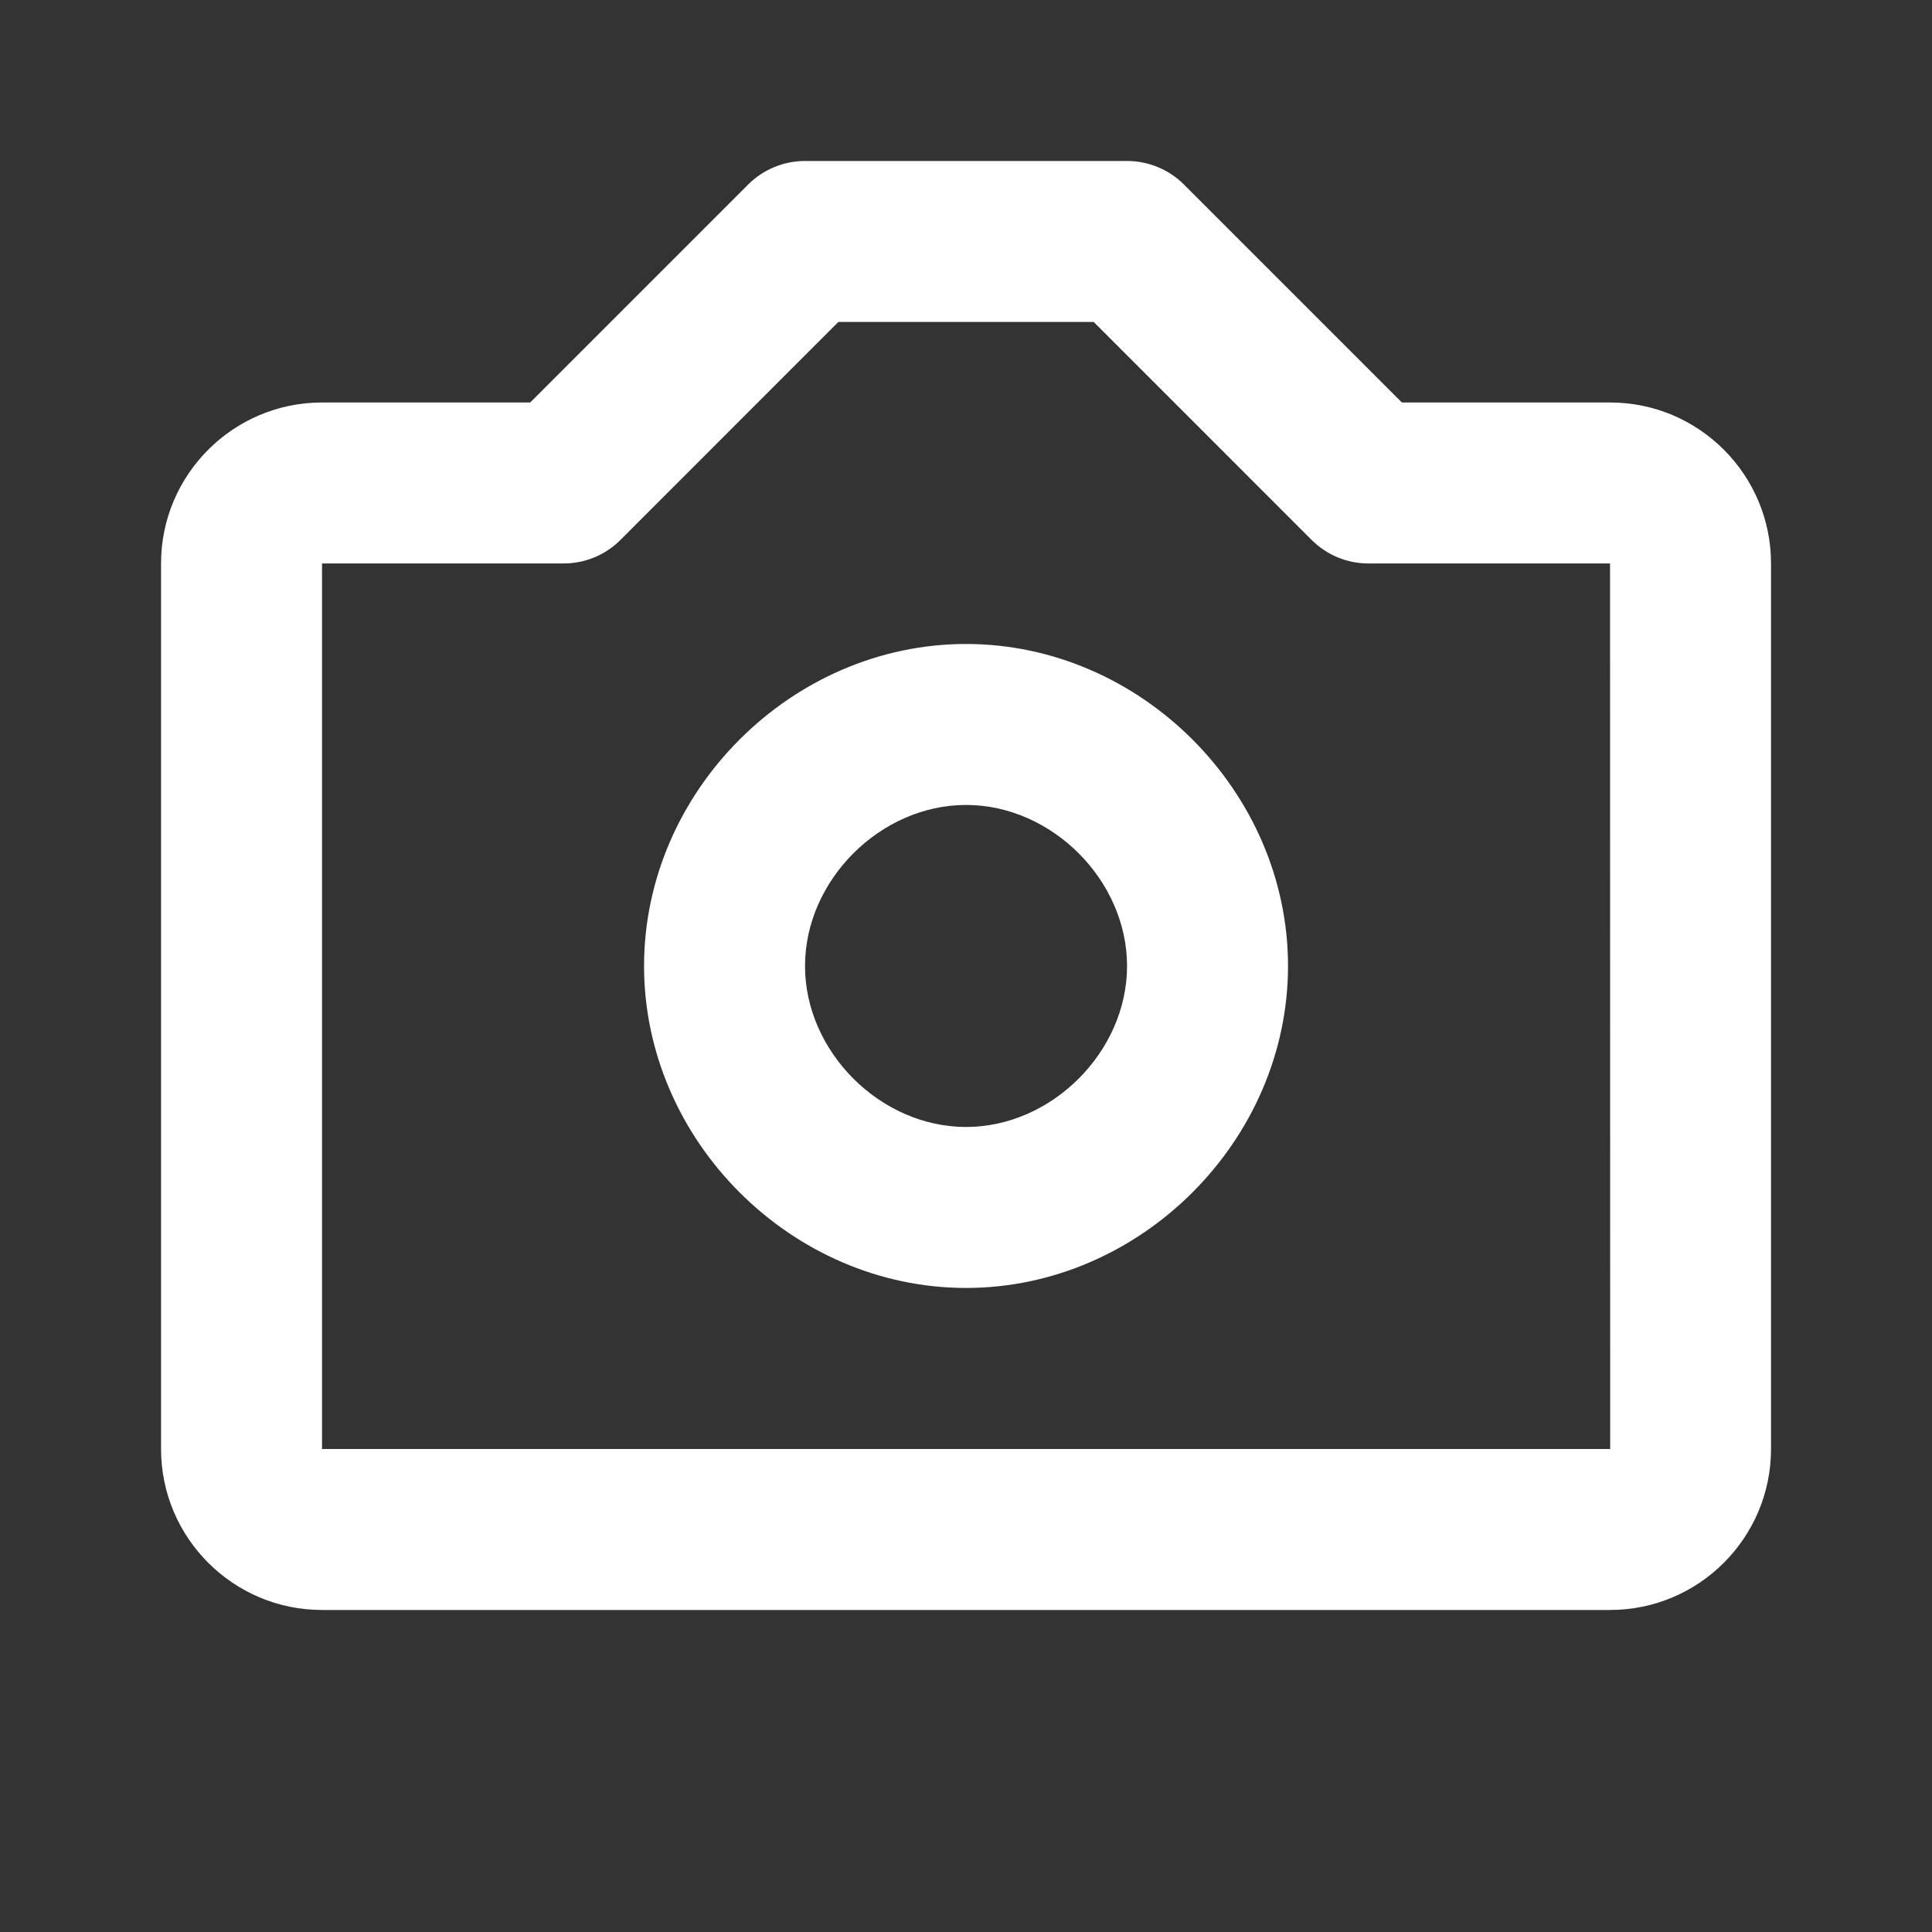 <svg width="28" height="28" viewBox="0 0 28 28" fill="none" xmlns="http://www.w3.org/2000/svg">
<rect x="0" y="0" width="28" height="28" fill="#333333" stroke="none"/>
<path d="M14.001 9.333C11.471 9.333 9.334 11.47 9.334 14C9.334 16.529 11.471 18.666 14.001 18.666C16.53 18.666 18.667 16.529 18.667 14C18.667 11.47 16.53 9.333 14.001 9.333ZM14.001 16.333C12.758 16.333 11.667 15.242 11.667 14C11.667 12.757 12.758 11.666 14.001 11.666C15.243 11.666 16.334 12.757 16.334 14C16.334 15.242 15.243 16.333 14.001 16.333Z" fill="white"/>
<path d="M23.334 5.833H20.317L17.159 2.675C17.051 2.566 16.922 2.48 16.78 2.422C16.639 2.363 16.487 2.333 16.334 2.333H11.667C11.514 2.333 11.362 2.363 11.221 2.422C11.079 2.48 10.951 2.566 10.842 2.675L7.684 5.833H4.667C3.38 5.833 2.334 6.88 2.334 8.166V21C2.334 22.287 3.38 23.333 4.667 23.333H23.334C24.621 23.333 25.667 22.287 25.667 21V8.166C25.667 6.88 24.621 5.833 23.334 5.833ZM4.667 21V8.166H8.167C8.478 8.166 8.774 8.044 8.992 7.825L12.15 4.666H15.851L19.009 7.825C19.117 7.933 19.246 8.019 19.387 8.078C19.529 8.136 19.681 8.167 19.834 8.166H23.334L23.336 21H4.667Z" fill="white"/>
</svg>

